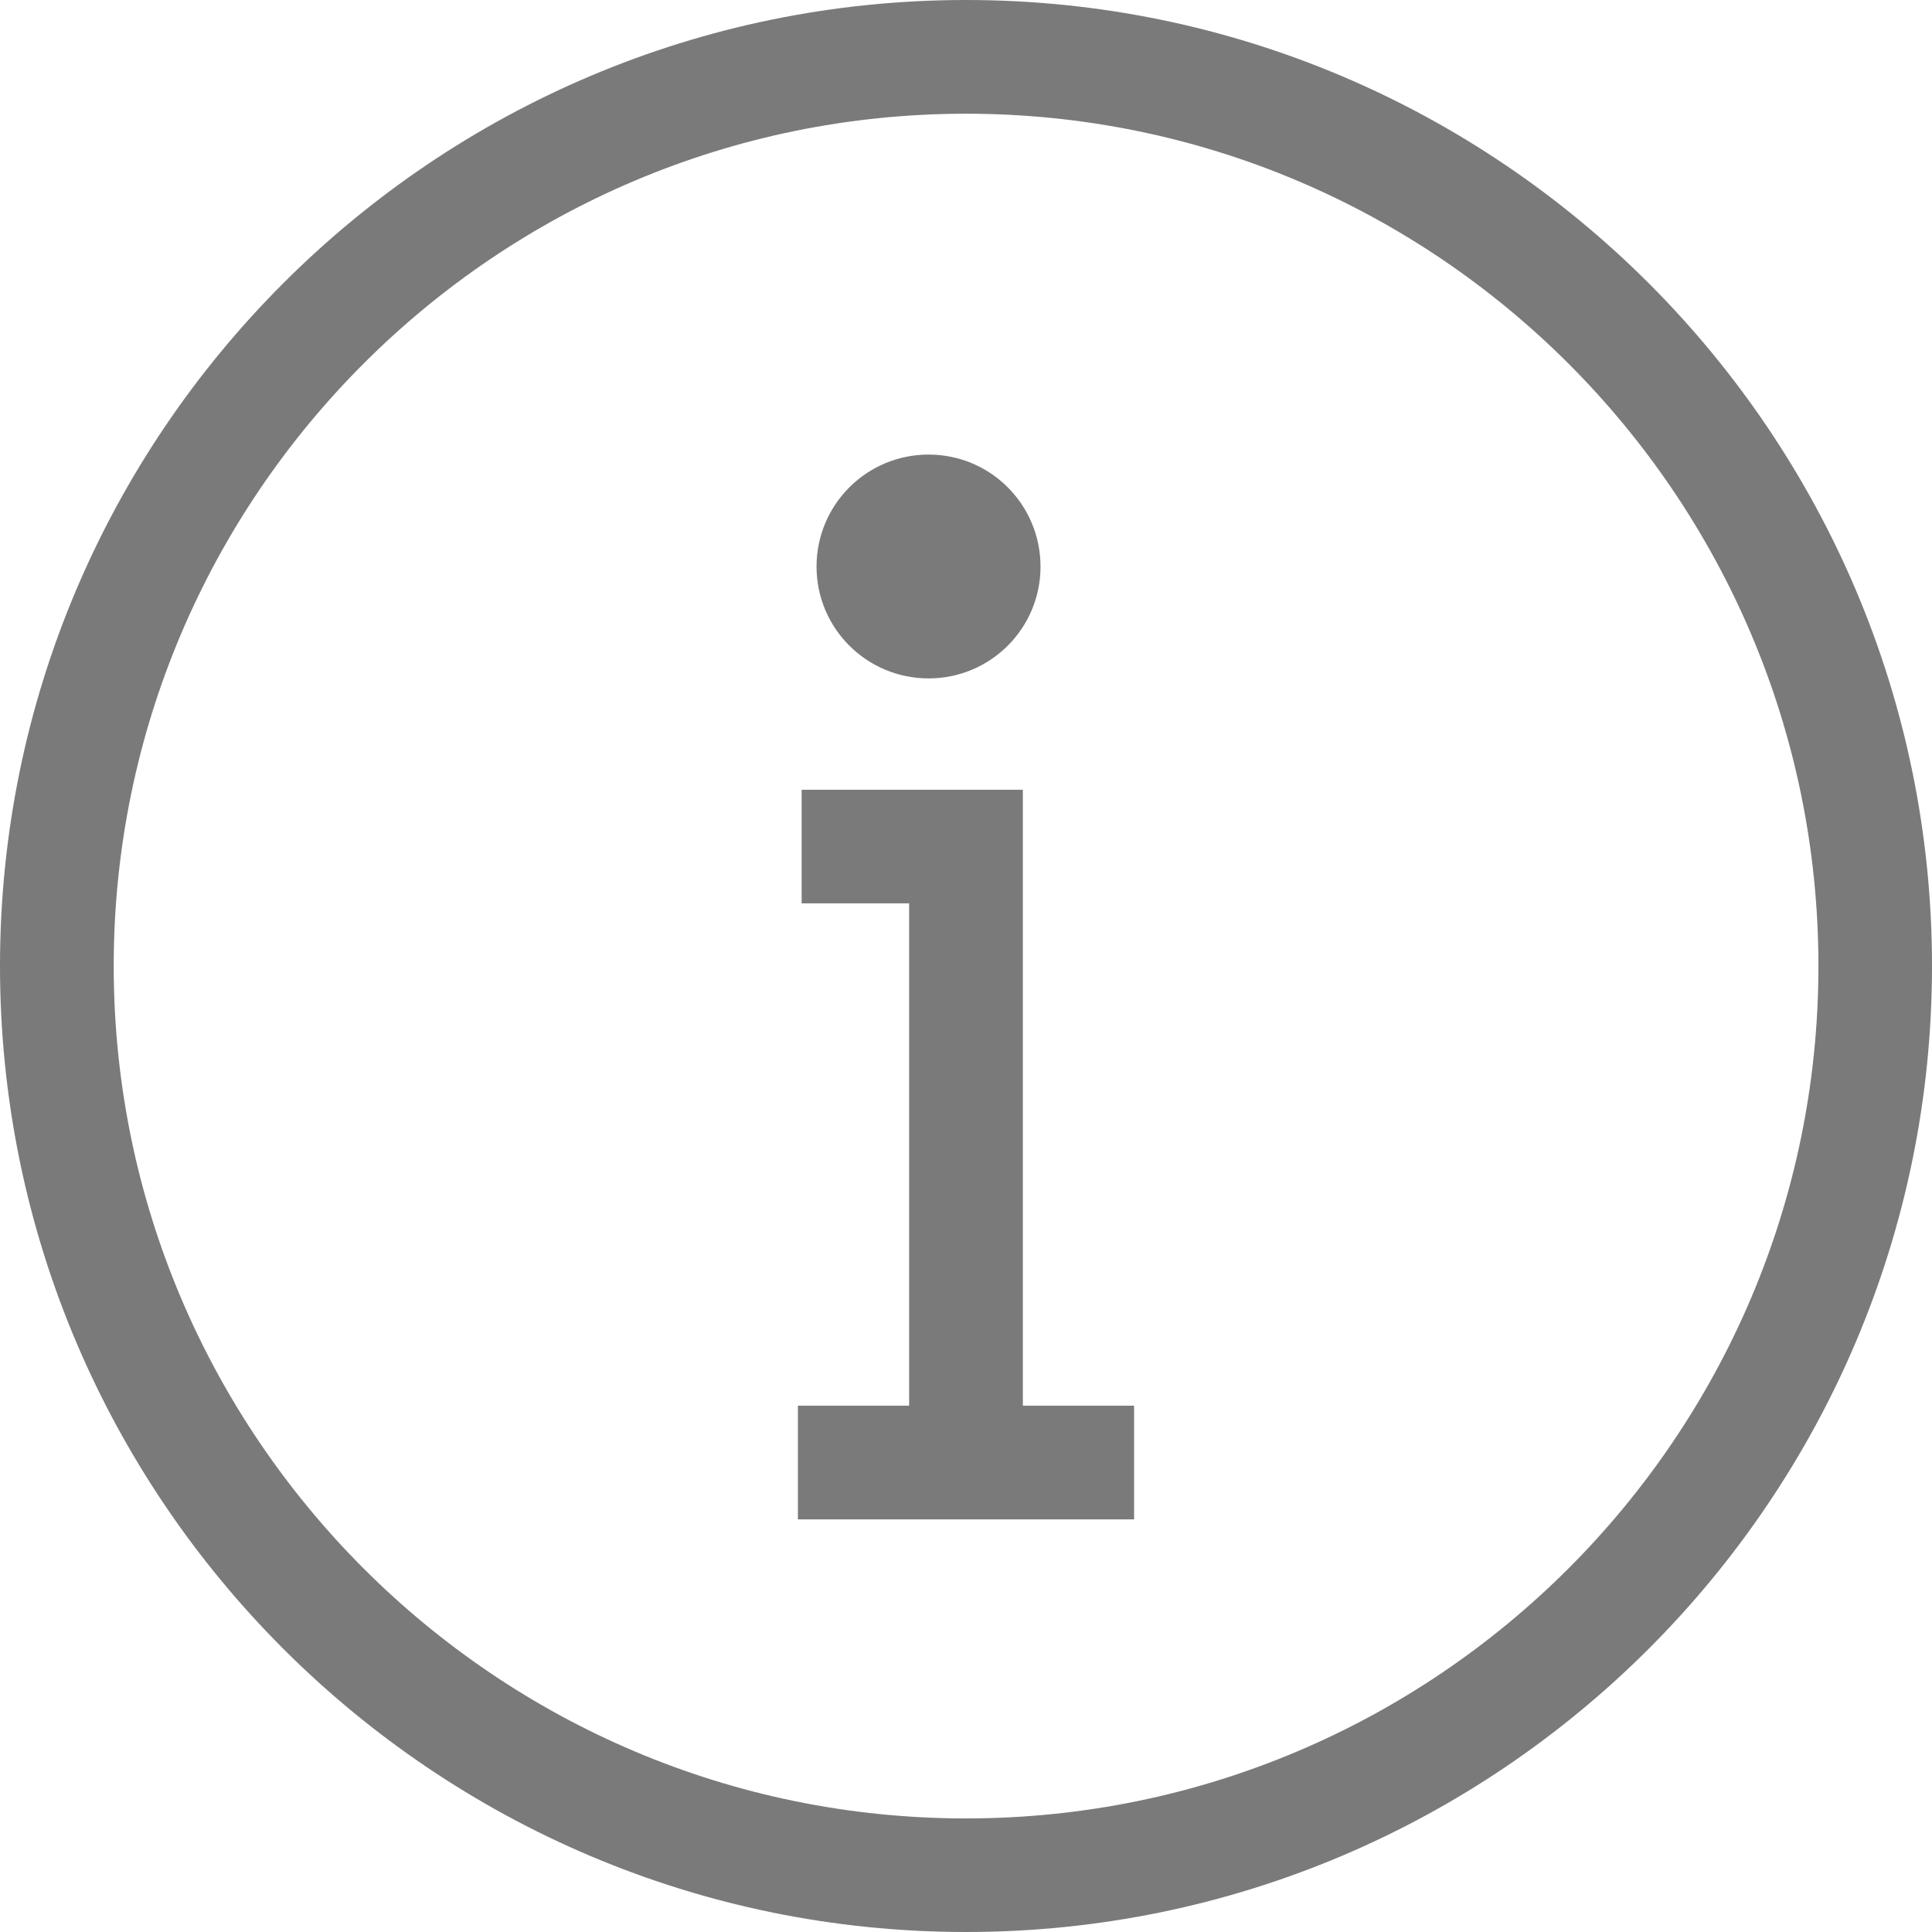 <svg width="14" height="14" viewBox="0 0 14 14" fill="none" xmlns="http://www.w3.org/2000/svg">
<path d="M7 0C3.14 0 0 3.14 0 7C0 10.86 3.14 14 7 14C10.86 14 14 10.86 14 7C14 3.14 10.86 0 7 0ZM7 13.177C3.594 13.177 0.824 10.406 0.824 7C0.824 3.594 3.594 0.824 7 0.824C10.406 0.824 13.177 3.594 13.177 7C13.177 10.406 10.406 13.177 7 13.177ZM7.412 10.186H8.218V11.01H5.782V10.186H6.588V6.546H5.809V5.723H7.412V10.186ZM5.917 4.106C5.917 3.657 6.28 3.294 6.729 3.294C7.178 3.294 7.54 3.657 7.54 4.106C7.54 4.553 7.178 4.916 6.729 4.916C6.28 4.916 5.917 4.553 5.917 4.106Z" fill="#7A7A7A"/>
</svg>
